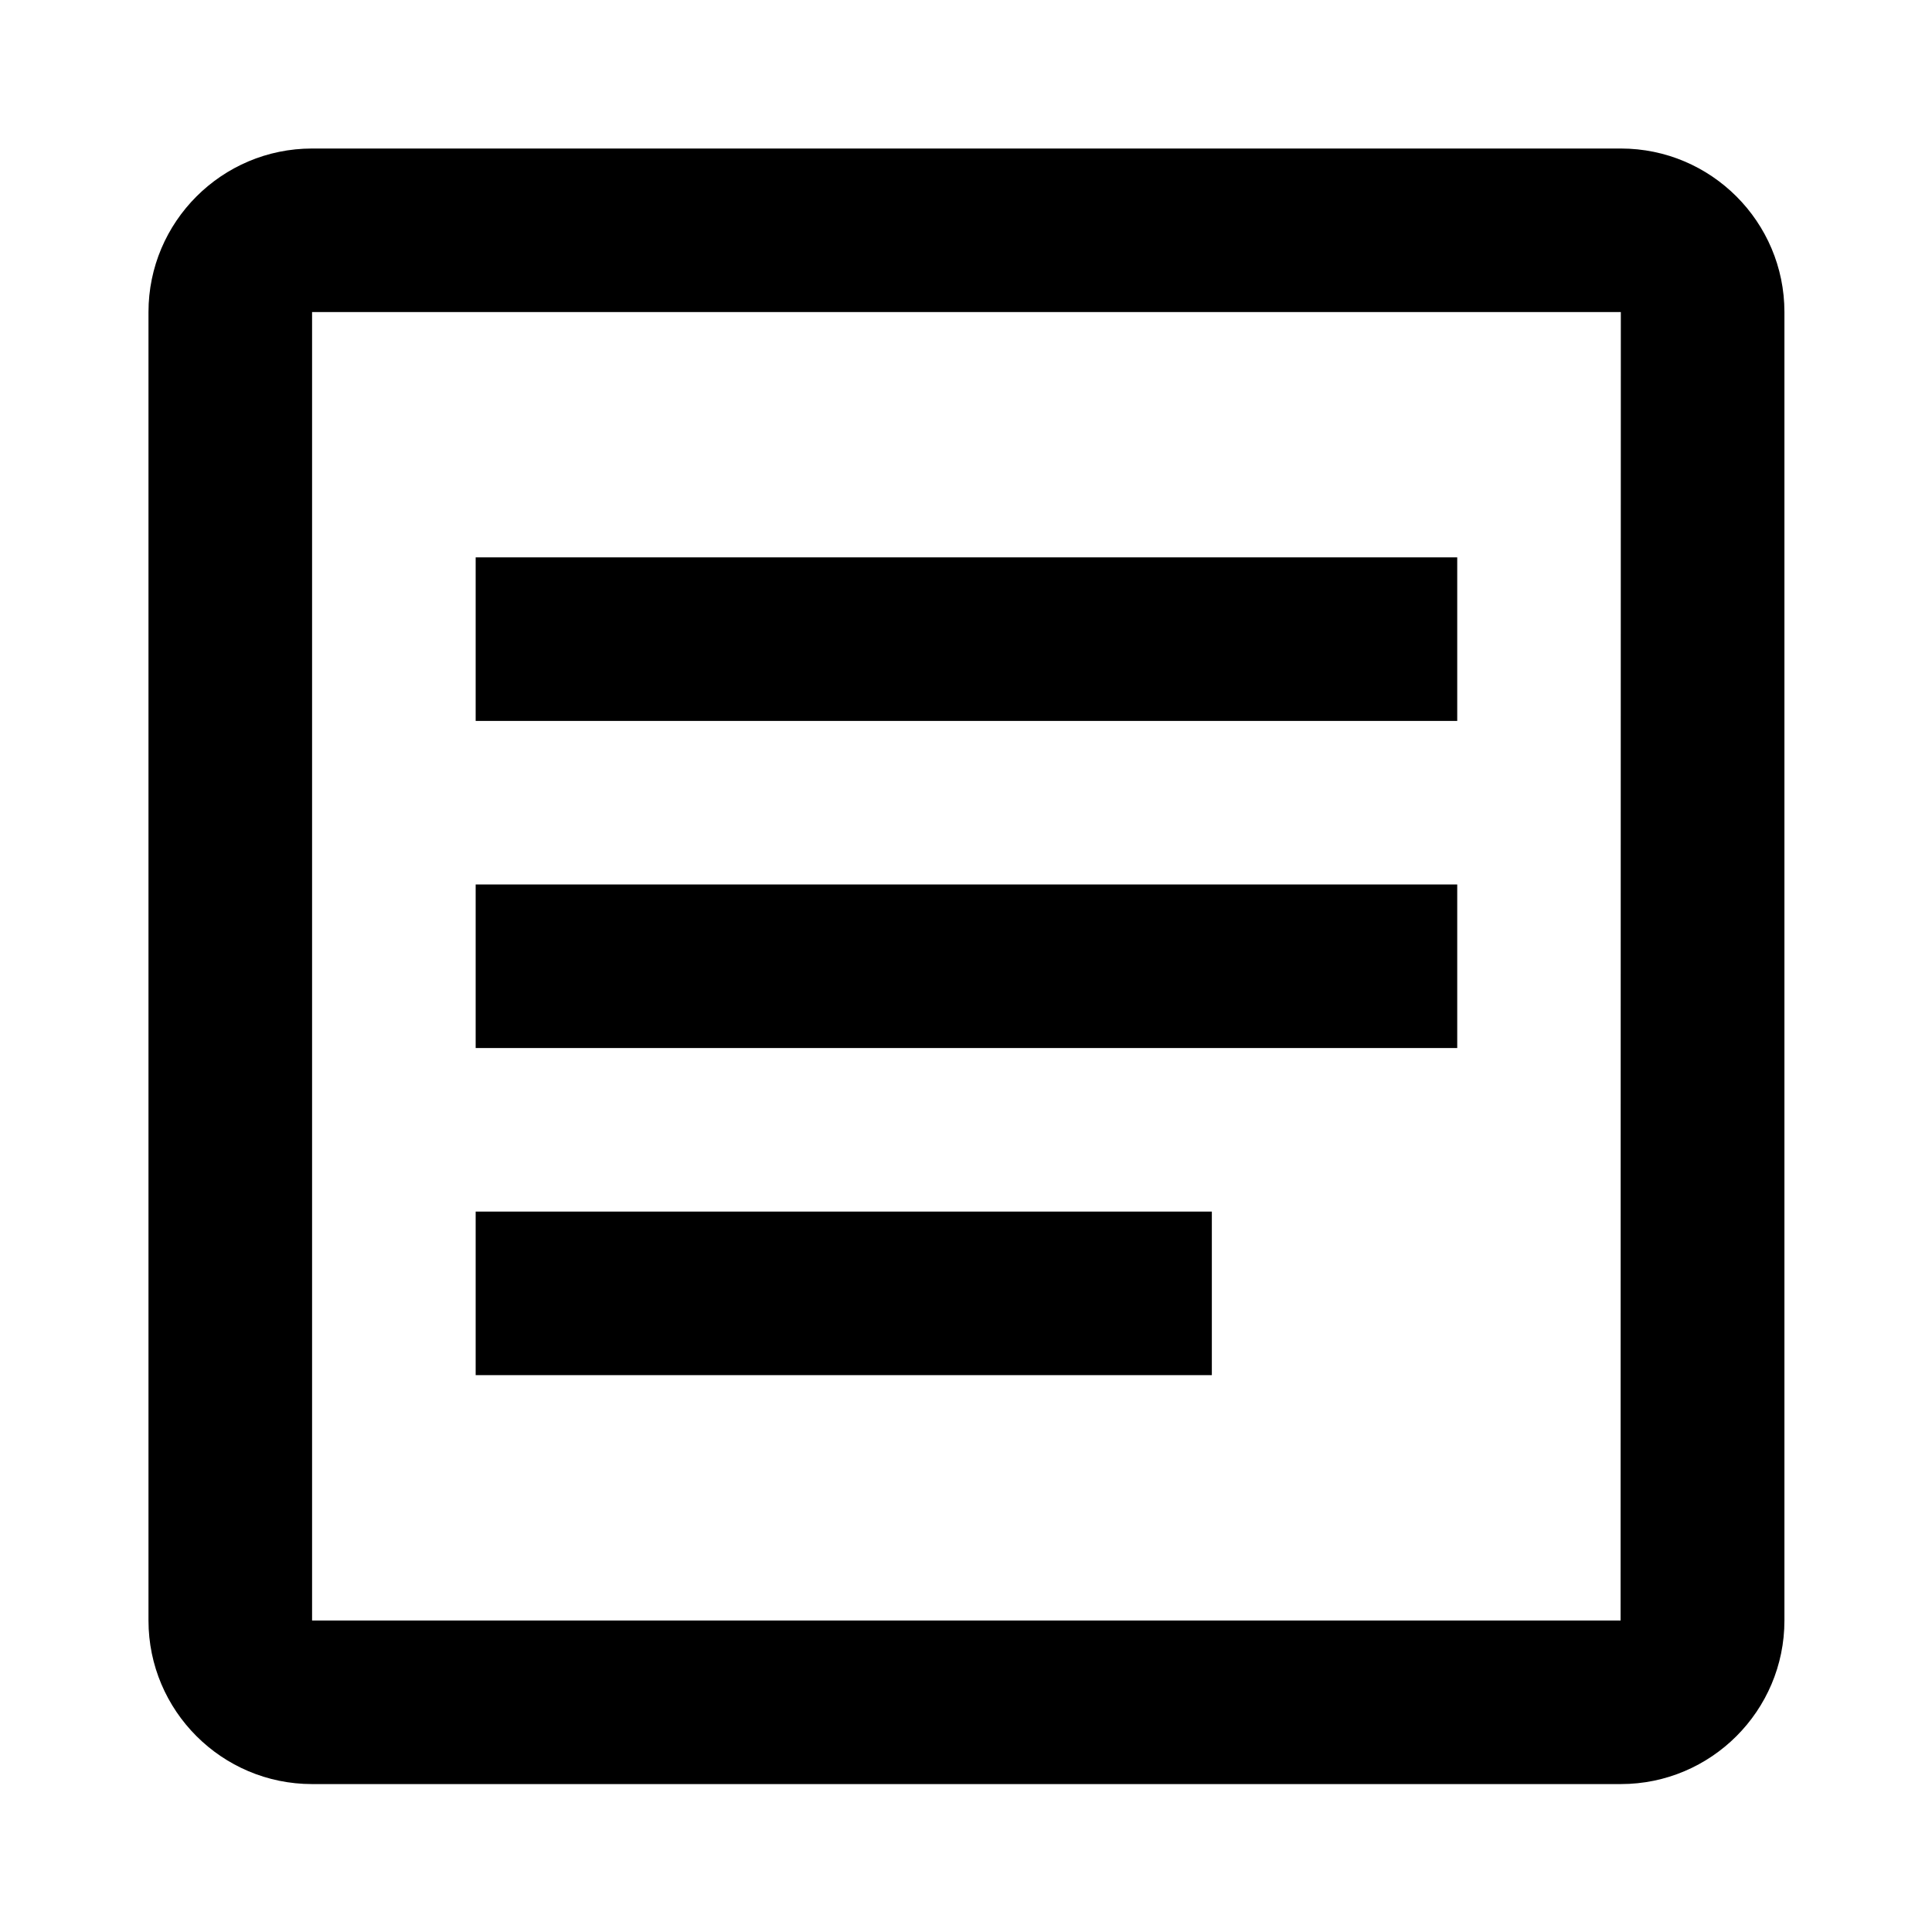 <svg viewBox="0 0 2160 2160" version="1.1" xmlns="http://www.w3.org/2000/svg" height="18pt" width="18pt">
    <g stroke="none" stroke-width="1" fill-rule="evenodd" transform="translate(120 120)">
        <path d="M1691.835 1691.76H228.909V228.903h1463.2l-.274 1462.857zm.274-1645.714H228.91c-100.87 0-182.9 82.011-182.9 182.857V1691.76c0 100.846 82.03 182.857 182.9 182.857h1463.2c100.87 0 182.9-82.011 182.9-182.857V228.903c0-100.846-82.03-182.857-182.9-182.857z"/>
        <path d="M1509.2 503.143H411.8V686h1097.4zM1509.2 868.857H411.8v182.857h1097.4zM1234.85 1234.571H411.8v182.858h823.05z"/>
    </g>
</svg>
